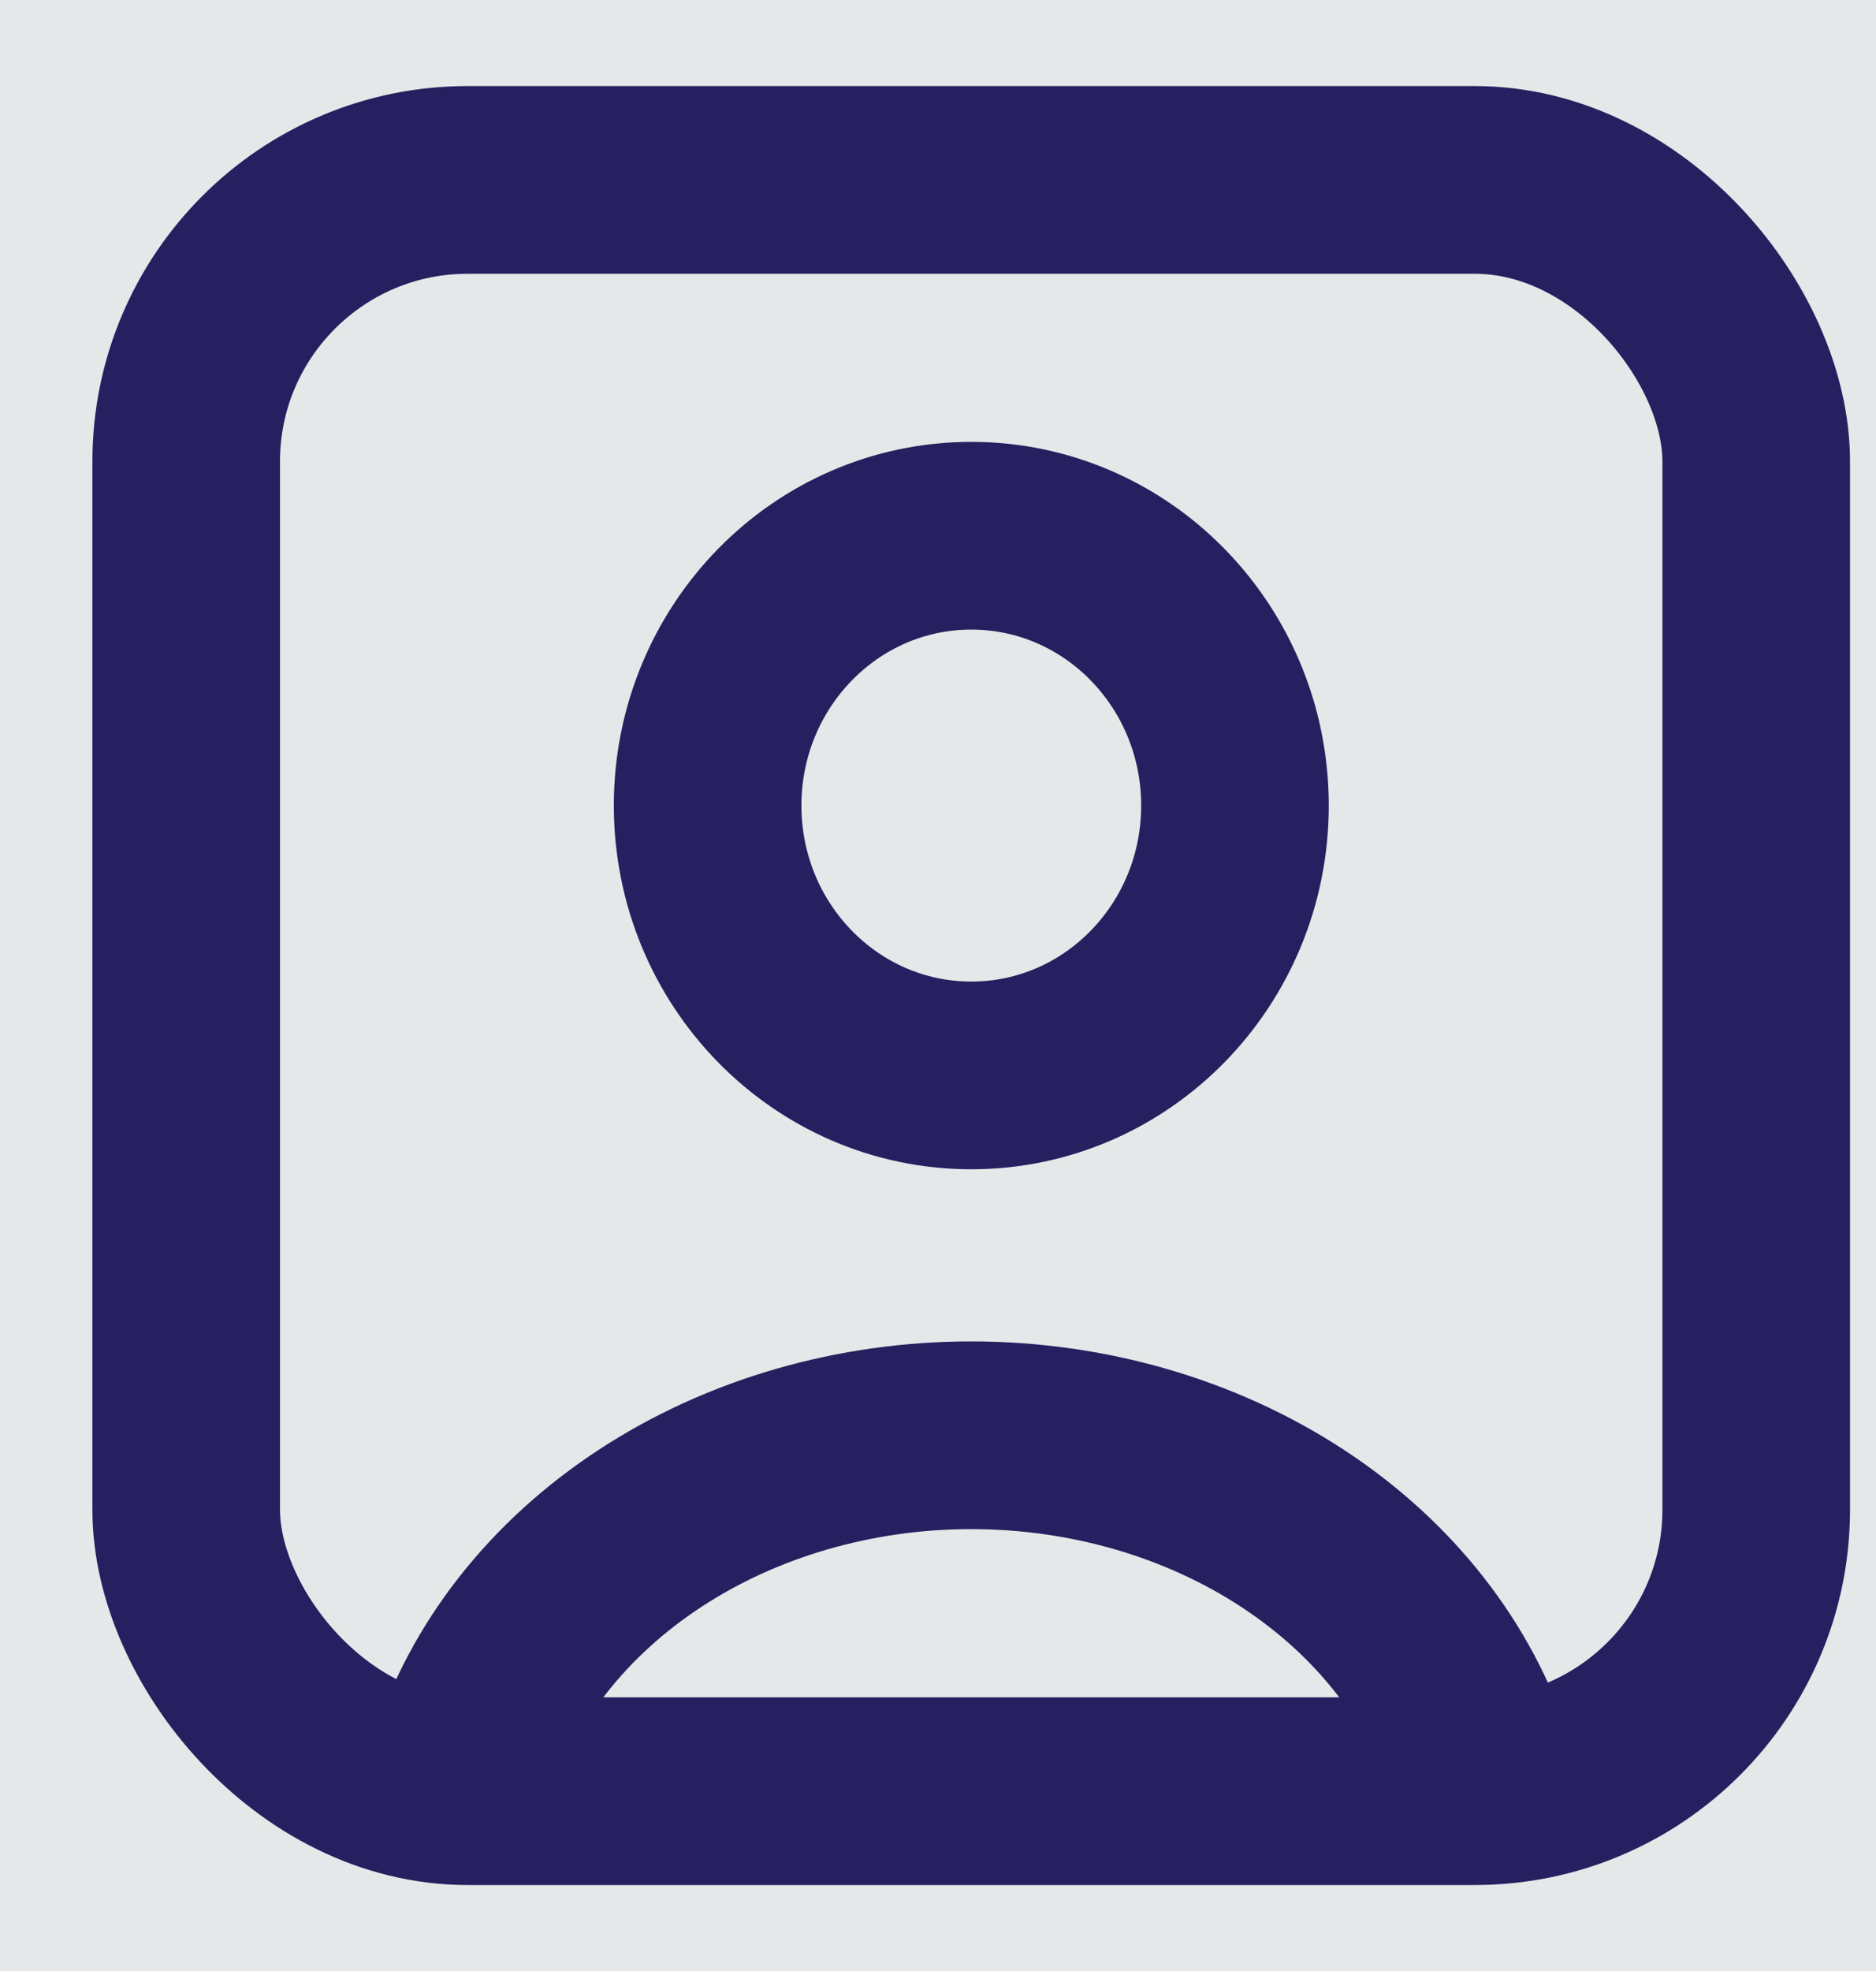 <svg width="20" height="21" viewBox="0 0 20 21" fill="none" xmlns="http://www.w3.org/2000/svg">
<rect width="20" height="21" fill="#F5F5F5"/>
<rect width="1450" height="1080" transform="translate(-1401 -29)" fill="white"/>
<rect x="-1401" y="-29" width="1447.89" height="80" fill="#E4E8E8"/>
<path d="M15.785 18.843C15.464 17.824 14.759 16.924 13.777 16.282C12.795 15.64 11.592 15.292 10.355 15.292C9.117 15.292 7.914 15.64 6.933 16.282C5.951 16.924 5.245 17.824 4.925 18.843" stroke="#262060" stroke-width="2"/>
<ellipse cx="10.355" cy="8.583" rx="2.811" ry="2.875" stroke="#262060" stroke-width="2" stroke-linecap="round"/>
<rect x="1.985" y="1.917" width="16.738" height="17.167" rx="3" stroke="#262060" stroke-width="2"/>
</svg>
